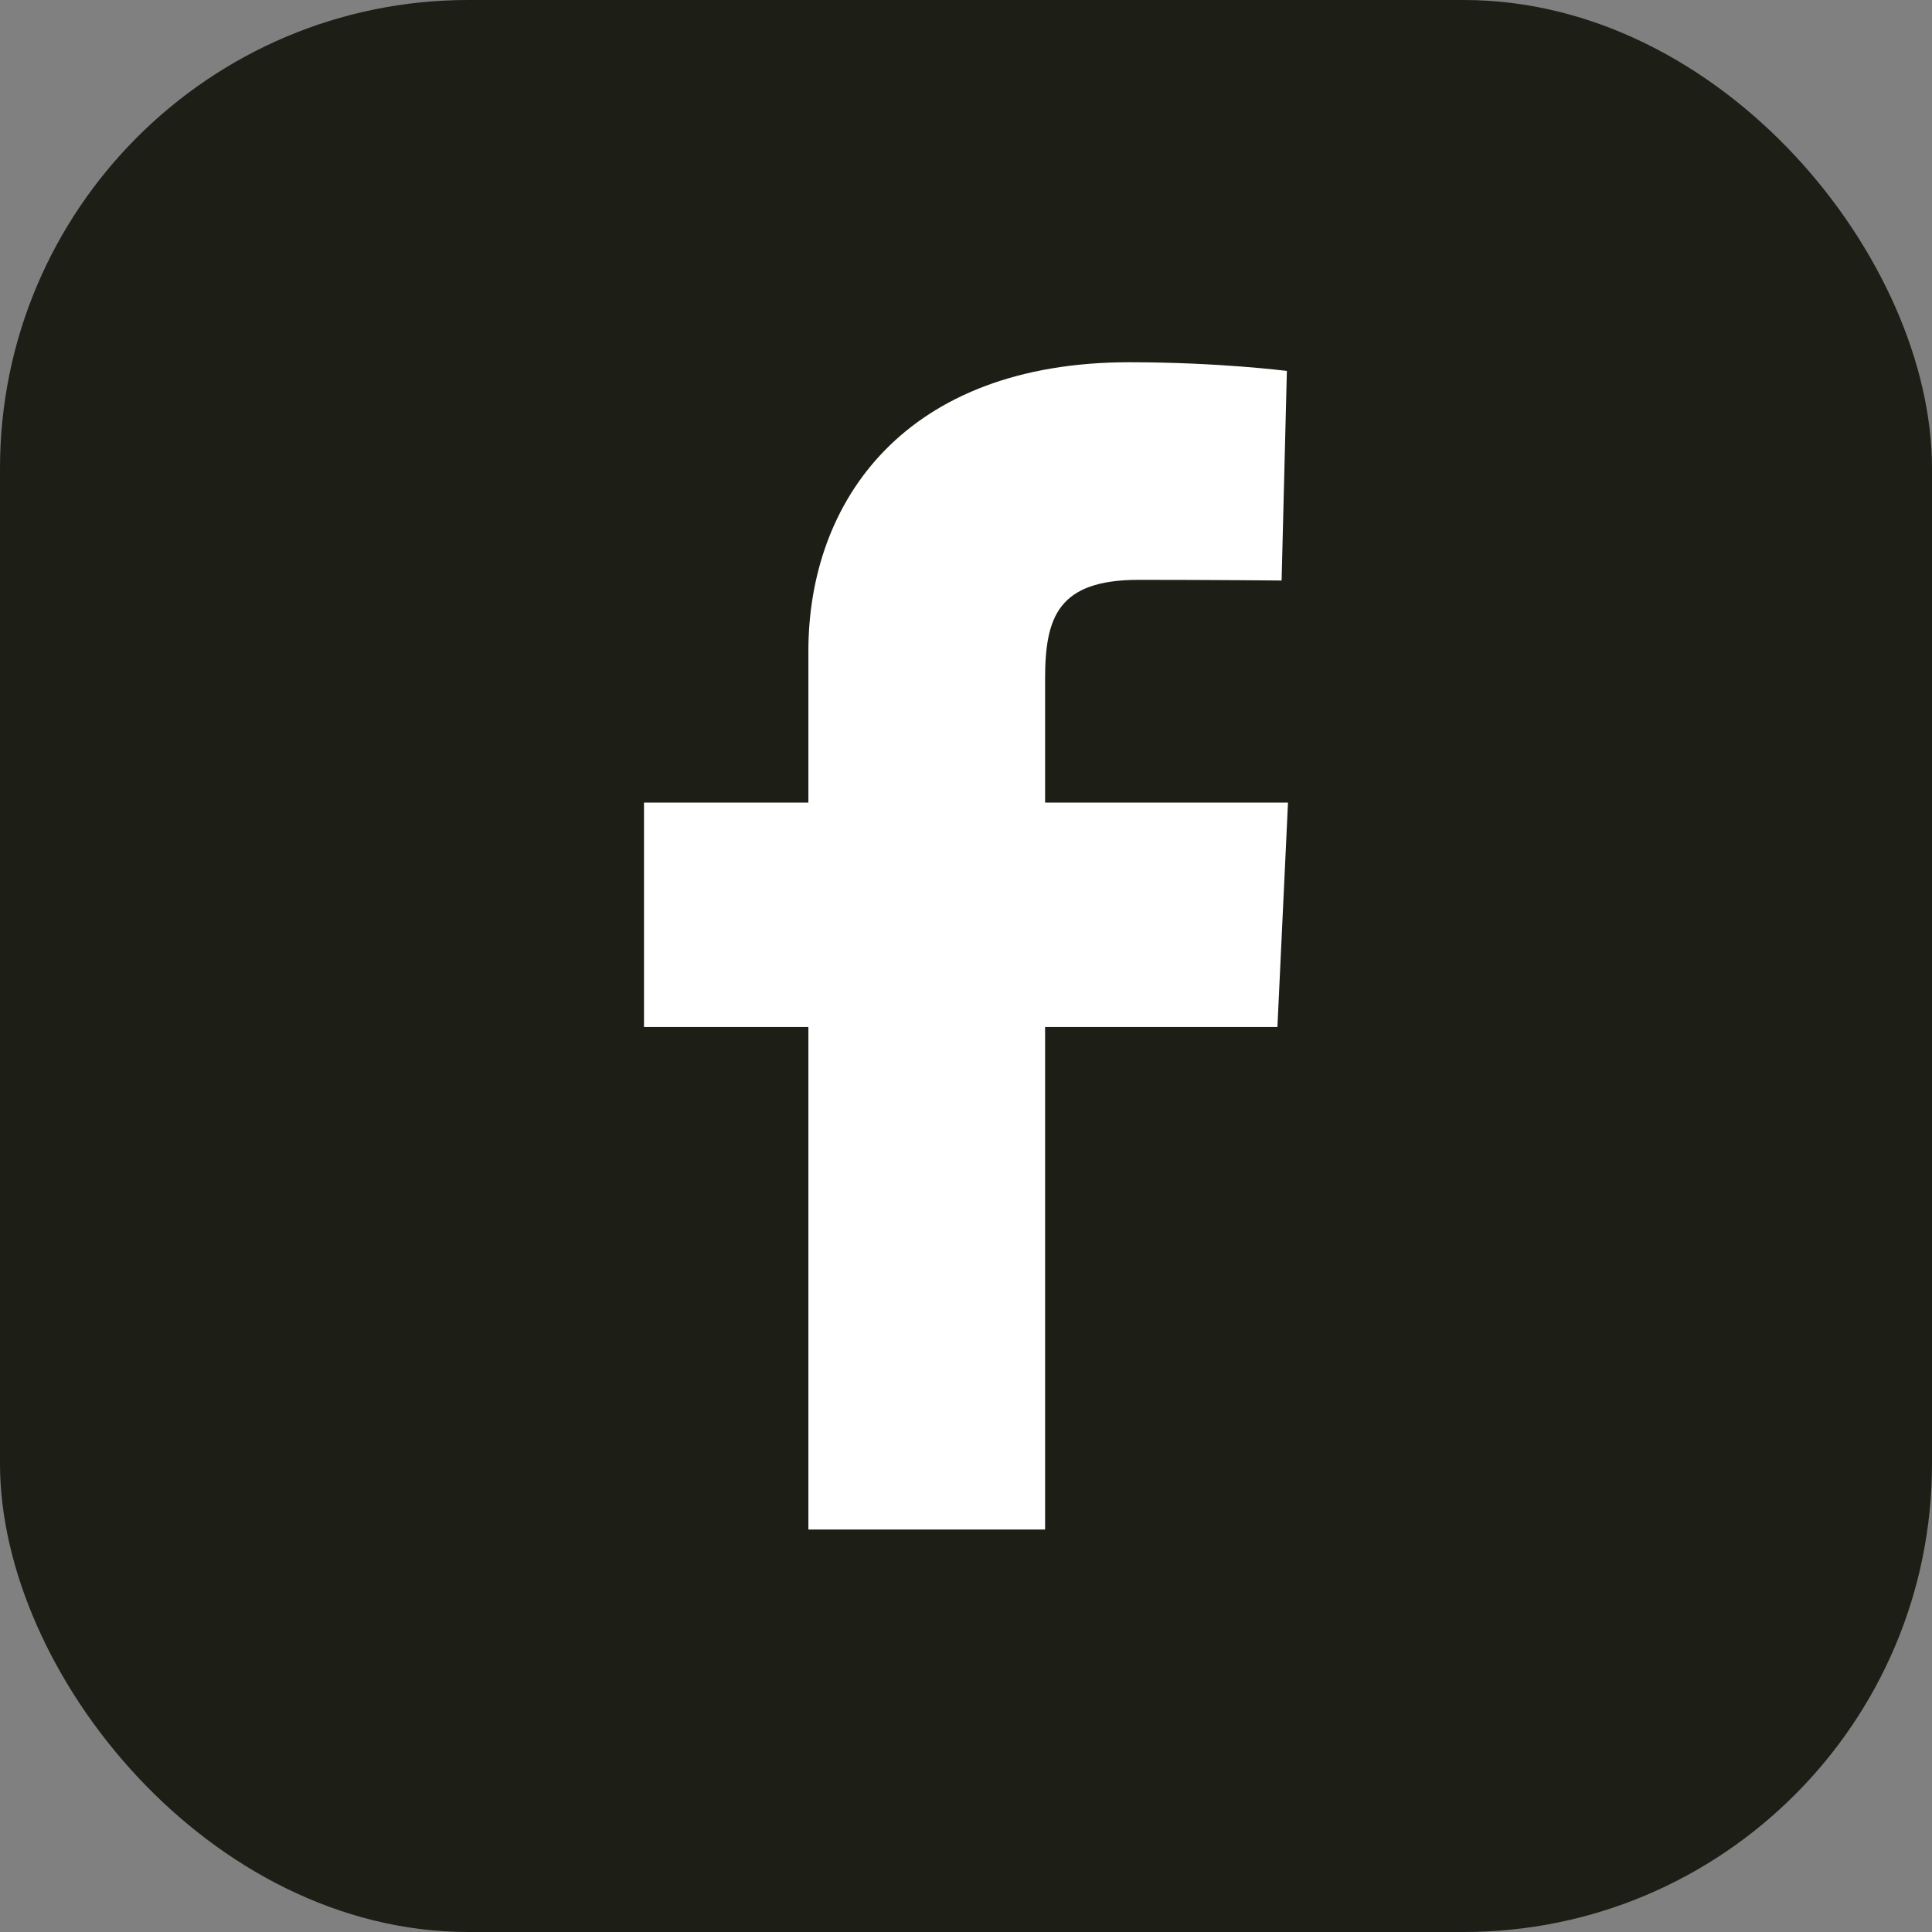 <svg width="48" height="48" viewBox="0 0 48 48" fill="none" xmlns="http://www.w3.org/2000/svg">
<rect x="0" y="0" width="48" height="48" fill="#808080" stroke="none"/>
<rect width="48" height="48" rx="11.636" fill="#1D1E16"/>
<path d="M20.084 38V25.515H16V19.94H20.084V16.178C20.084 12.436 22.497 9 28.056 9C30.307 9 31.972 9.216 31.972 9.216L31.841 14.423C31.841 14.423 30.143 14.406 28.291 14.406C26.286 14.406 25.965 15.332 25.965 16.869V19.94H32L31.737 25.515H25.965V38H20.084Z" fill="white"/>
</svg>
